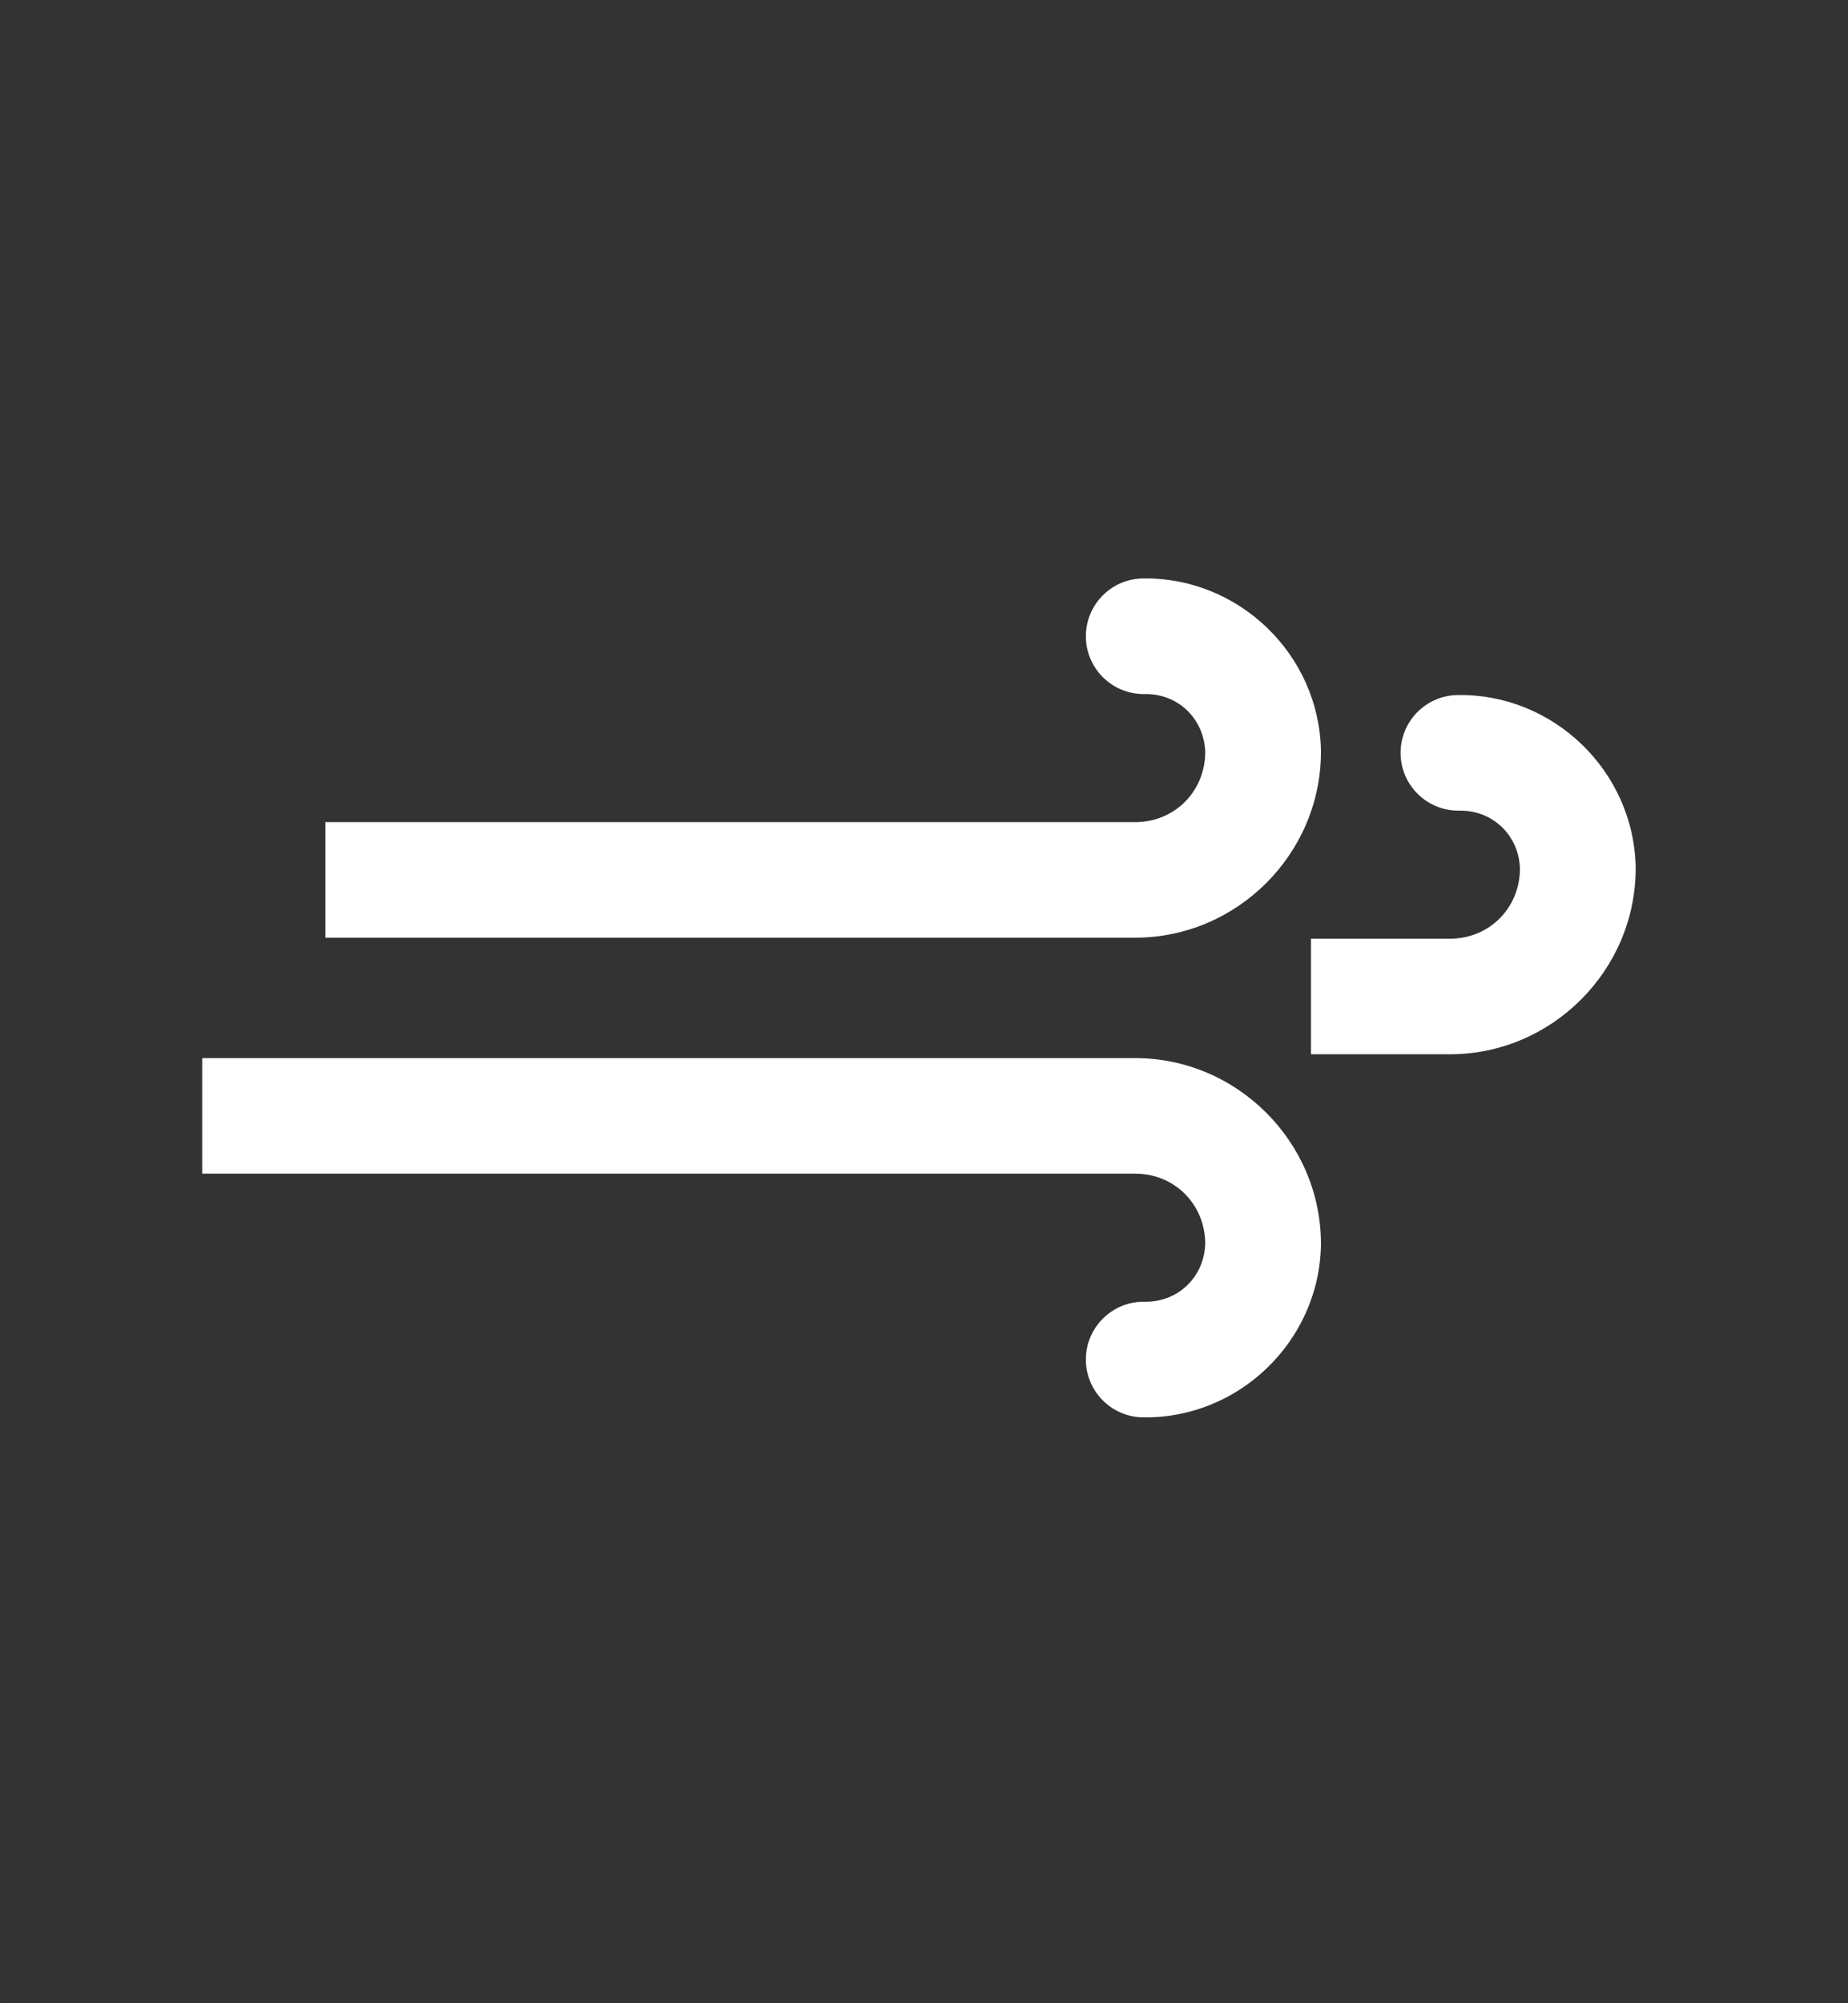 <?xml version="1.0" encoding="UTF-8" standalone="no"?>
<!-- Created with Inkscape (http://www.inkscape.org/) -->

<svg
   width="120"
   height="130"
   viewBox="0 0 31.75 34.396"
   version="1.1"
   id="svg5"
   xml:space="preserve"
   xmlns="http://www.w3.org/2000/svg"
   xmlns:svg="http://www.w3.org/2000/svg"><rect x="0" y="0" width="31.75" height="34.396" fill="#333333" stroke="none"/><defs
     id="defs2" /><g
     id="layer1"
     style="display:inline" /><g
     id="layer2"><path
       style="color:#000000;fill:#ffffff;stroke-linecap:round;stroke-width:1;stroke-dasharray:none"
       d="m 19.439,9.855 c -0.548,0.01 -0.984,0.462 -0.975,1.01 0.01,0.548 0.462,0.984 1.01,0.975 0.576,-0.01 1.026,0.428 1.041,1.002 -0.006,0.673 -0.528,1.197 -1.203,1.197 H 5.399 v 1.984 H 19.312 c 1.751,0 3.191,-1.44 3.191,-3.191 v -0.01 -0.008 C 22.475,11.163 21.091,9.826 19.439,9.855 Z"
       id="path1"
       transform="translate(0.192,0.077)" /><path
       style="color:#000000;fill:#ffffff;stroke-width:1;stroke-linecap:round;stroke-dasharray:none"
       d="m 25.038,11.934 c -0.548,0.01 -0.984,0.462 -0.975,1.01 0.01,0.548 0.462,0.984 1.01,0.975 0.576,-0.01 1.026,0.428 1.041,1.002 -0.006,0.673 -0.528,1.197 -1.203,1.197 h -2.387 v 1.984 h 2.387 c 1.751,0 3.191,-1.44 3.191,-3.191 v -0.01 -0.008 c -0.029,-1.651 -1.413,-2.988 -3.064,-2.959 z"
       id="path1-5" /><path
       style="color:#000000;fill:#ffffff;stroke-width:1;stroke-linecap:round;stroke-dasharray:none"
       d="m 19.631,24.336 c -0.548,-0.01 -0.984,-0.462 -0.975,-1.01 0.01,-0.548 0.462,-0.984 1.01,-0.975 0.576,0.01 1.026,-0.428 1.041,-1.002 -0.006,-0.673 -0.528,-1.197 -1.203,-1.197 H 3.474 V 18.168 H 19.504 c 1.751,0 3.191,1.44 3.191,3.191 v 0.01 0.008 c -0.029,1.651 -1.413,2.988 -3.064,2.959 z"
       id="path1-3" /></g></svg>
